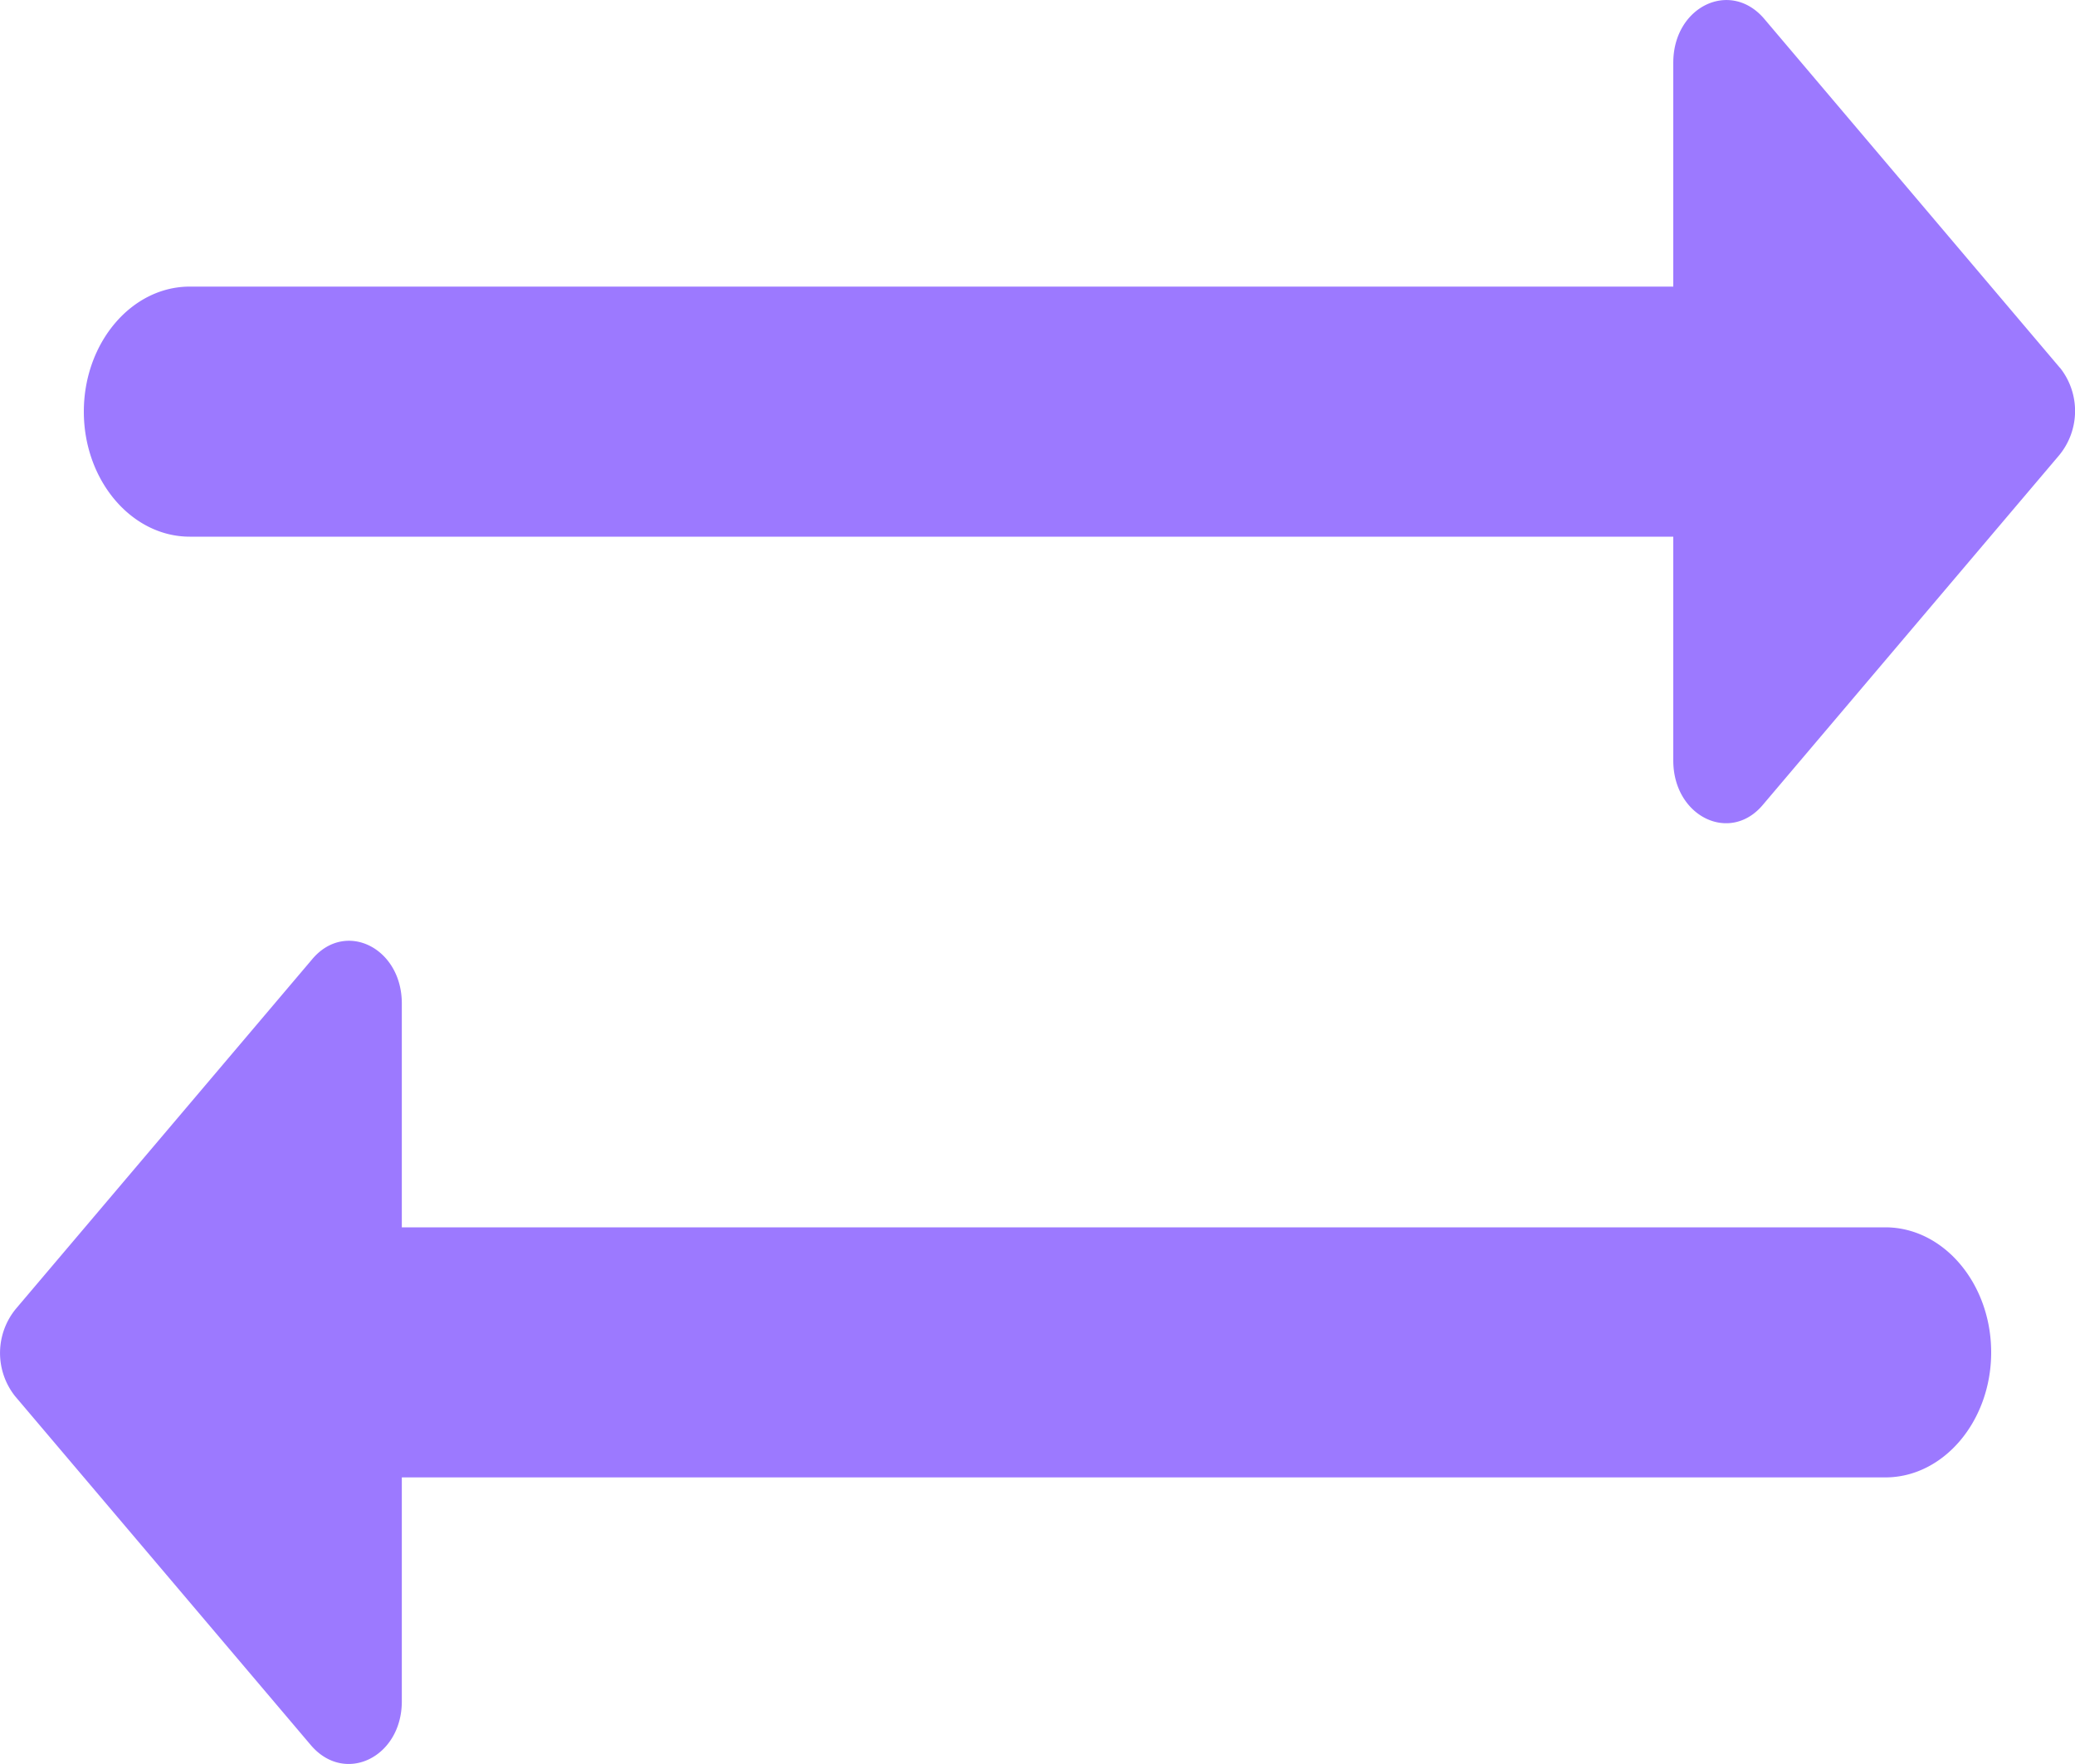 <svg xmlns="http://www.w3.org/2000/svg" width="20" height="17" fill="none" viewBox="0 0 20 17">
  <path fill="#9C79FF" d="M19.855 3.545 17.006.183c-.327-.386-.878-.12-.878.421v2.158H1.829c-.562 0-1.021.542-1.021 1.205s.46 1.205 1.021 1.205h14.299v2.157c0 .542.551.808.868.422l2.85-3.362a.67.67 0 0 0 .01-.844Zm-1.685 8.283H3.873V9.671c0-.542-.551-.808-.868-.422l-2.85 3.362a.67.67 0 0 0-.01.844l2.85 3.362c.327.386.878.12.878-.421v-2.158h14.299c.561 0 1.02-.542 1.02-1.205s-.459-1.205-1.02-1.205Z"/>
</svg>
